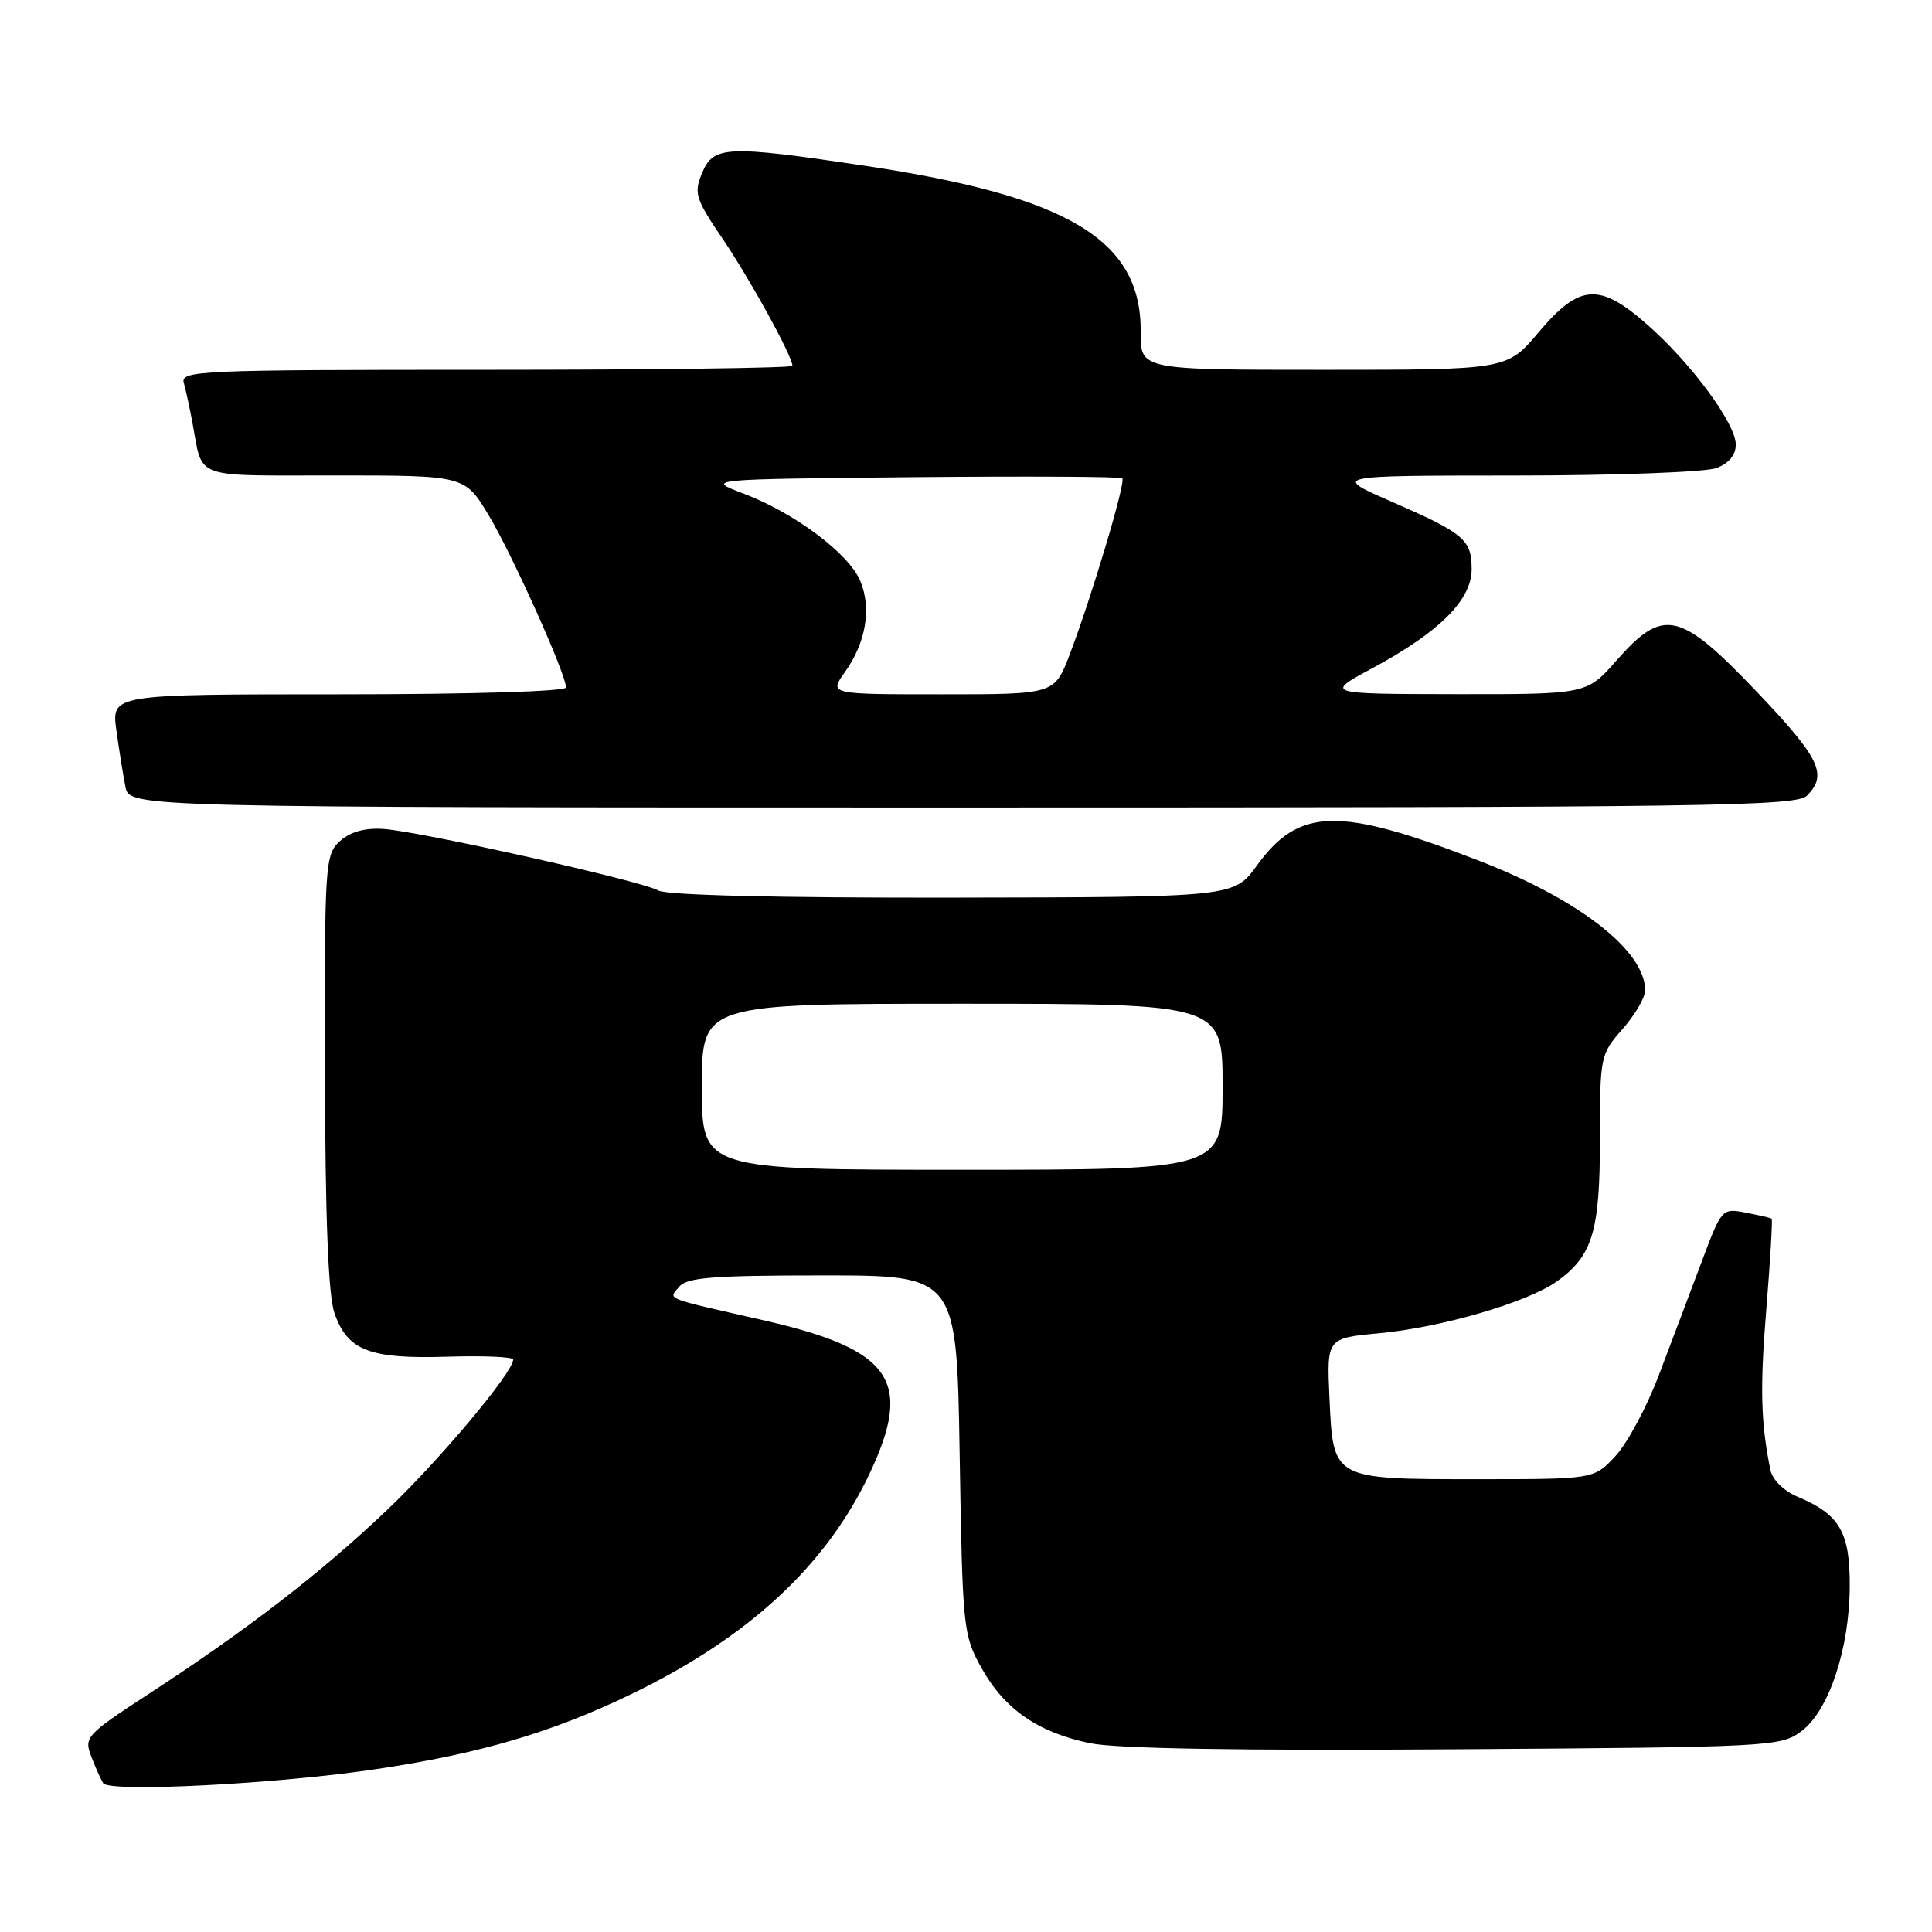 <?xml version="1.0" encoding="UTF-8" standalone="no"?>
<!DOCTYPE svg PUBLIC "-//W3C//DTD SVG 1.1//EN" "http://www.w3.org/Graphics/SVG/1.1/DTD/svg11.dtd" >
<svg xmlns="http://www.w3.org/2000/svg" xmlns:xlink="http://www.w3.org/1999/xlink" version="1.1" viewBox="0 0 256 256">
 <g >
 <path fill="currentColor"
d=" M 49.92 234.41 C 63.63 232.36 73.18 229.55 83.65 224.48 C 99.18 216.97 109.43 207.49 115.20 195.31 C 121.05 182.97 118.21 178.83 101.24 174.96 C 87.67 171.87 88.57 172.23 90.01 170.49 C 91.02 169.27 94.50 169.00 109.01 169.00 C 126.77 169.00 126.77 169.00 127.16 192.75 C 127.54 215.79 127.62 216.63 130.02 220.96 C 133.08 226.47 137.51 229.55 144.42 230.98 C 147.92 231.71 164.24 231.98 192.78 231.79 C 234.70 231.51 235.93 231.44 238.68 229.41 C 242.33 226.70 245.07 218.48 245.10 210.15 C 245.13 203.03 243.77 200.68 238.27 198.36 C 236.33 197.54 234.85 196.09 234.58 194.74 C 233.30 188.41 233.19 183.90 234.06 173.29 C 234.58 166.90 234.89 161.59 234.75 161.48 C 234.61 161.37 233.07 161.02 231.32 160.68 C 228.16 160.08 228.13 160.12 225.44 167.29 C 223.95 171.26 221.42 177.97 219.81 182.20 C 218.21 186.44 215.61 191.28 214.04 192.95 C 211.20 196.00 211.20 196.00 195.79 196.00 C 176.49 196.00 176.66 196.09 176.16 185.24 C 175.80 177.31 175.80 177.31 182.78 176.66 C 191.01 175.89 202.36 172.58 206.27 169.81 C 211.02 166.43 212.00 163.21 212.00 150.93 C 212.00 139.95 212.05 139.71 215.00 136.35 C 216.65 134.47 218.00 132.16 217.99 131.22 C 217.97 125.95 209.21 119.15 195.77 113.97 C 177.35 106.87 172.12 107.00 166.54 114.69 C 163.50 118.88 163.50 118.88 126.24 118.94 C 103.06 118.98 88.32 118.62 87.24 118.00 C 85.03 116.73 55.73 110.17 50.80 109.84 C 48.33 109.68 46.42 110.22 45.05 111.45 C 43.07 113.25 43.00 114.31 43.06 141.90 C 43.09 161.31 43.50 171.62 44.31 173.97 C 46.02 178.95 48.95 180.09 59.25 179.77 C 64.07 179.62 68.00 179.79 68.00 180.15 C 68.00 181.84 58.31 193.40 51.30 200.07 C 42.58 208.37 32.78 215.94 19.79 224.40 C 11.45 229.83 11.12 230.19 12.07 232.68 C 12.61 234.12 13.34 235.73 13.67 236.28 C 14.45 237.53 36.76 236.39 49.92 234.41 Z  M 239.43 105.43 C 242.22 102.64 241.15 100.45 232.75 91.63 C 222.56 80.95 220.40 80.47 214.21 87.50 C 210.25 92.00 210.25 92.00 192.87 91.98 C 175.50 91.95 175.50 91.95 181.95 88.48 C 190.74 83.74 195.00 79.48 195.00 75.43 C 195.00 71.49 194.04 70.68 184.30 66.43 C 176.50 63.02 176.50 63.02 200.68 63.01 C 213.99 63.01 226.02 62.56 227.43 62.02 C 229.09 61.40 230.00 60.29 230.00 58.91 C 230.00 56.14 224.12 48.15 218.29 43.03 C 211.93 37.42 209.30 37.60 203.90 44.00 C 199.69 49.00 199.69 49.00 175.40 49.00 C 151.11 49.00 151.11 49.00 151.15 44.01 C 151.25 31.79 141.64 26.01 114.50 21.95 C 96.27 19.23 94.53 19.31 93.03 22.92 C 91.92 25.62 92.13 26.30 95.77 31.67 C 99.41 37.04 105.00 47.21 105.00 48.47 C 105.00 48.76 86.74 49.00 64.43 49.00 C 26.28 49.00 23.89 49.10 24.36 50.75 C 24.63 51.71 25.14 54.08 25.50 56.00 C 26.91 63.60 25.31 63.00 44.36 63.00 C 61.58 63.00 61.58 63.00 64.74 68.25 C 67.86 73.44 75.00 89.33 75.00 91.09 C 75.00 91.62 62.34 92.00 44.89 92.00 C 14.77 92.00 14.77 92.00 15.42 96.75 C 15.78 99.36 16.32 102.74 16.62 104.25 C 17.16 107.00 17.16 107.00 127.51 107.00 C 226.49 107.00 238.02 106.84 239.43 105.43 Z  M 93.00 144.00 C 93.00 133.00 93.00 133.00 127.50 133.00 C 162.00 133.00 162.00 133.00 162.00 144.00 C 162.00 155.00 162.00 155.00 127.50 155.00 C 93.00 155.00 93.00 155.00 93.00 144.00 Z  M 111.94 89.08 C 114.74 85.15 115.51 80.64 114.00 77.00 C 112.49 73.35 105.30 67.97 98.50 65.39 C 93.50 63.50 93.50 63.50 120.90 63.23 C 135.97 63.09 148.49 63.15 148.71 63.38 C 149.20 63.87 144.62 79.17 141.73 86.75 C 139.72 92.00 139.72 92.00 124.79 92.00 C 109.86 92.00 109.86 92.00 111.94 89.08 Z "/>
</g>
</svg>